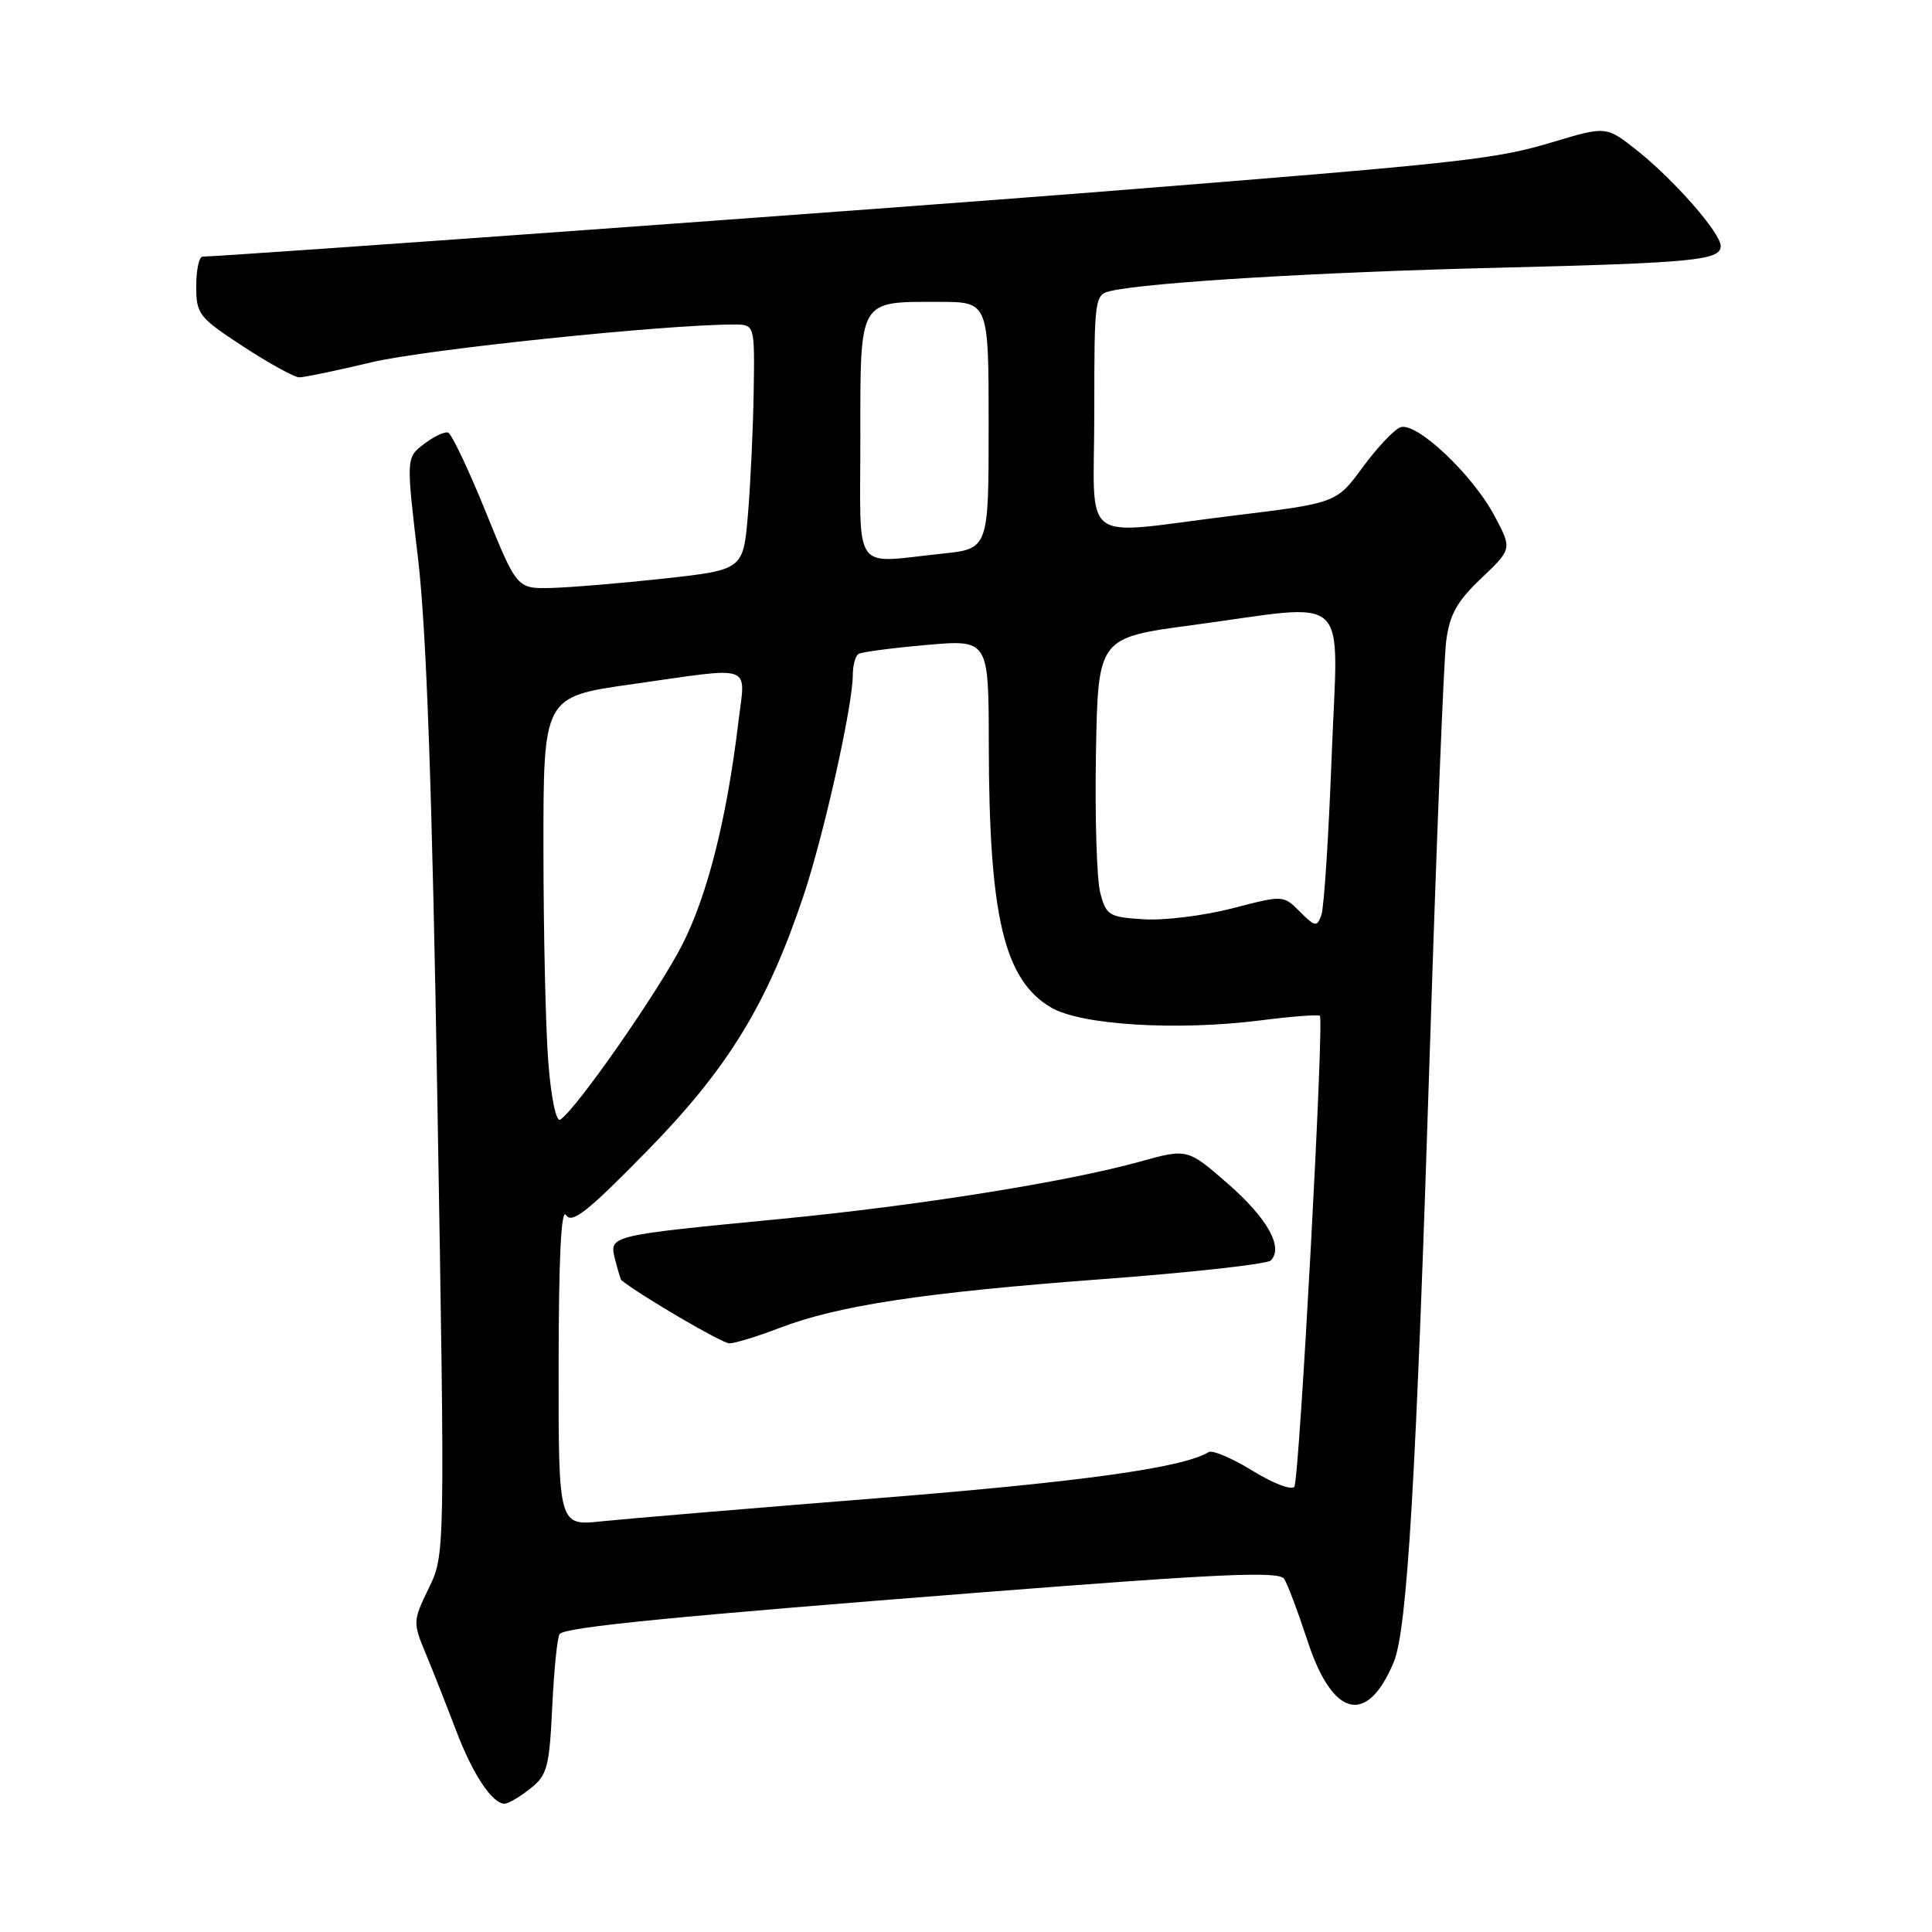 <?xml version="1.0" encoding="UTF-8" standalone="no"?>
<!DOCTYPE svg PUBLIC "-//W3C//DTD SVG 1.1//EN" "http://www.w3.org/Graphics/SVG/1.1/DTD/svg11.dtd" >
<svg xmlns="http://www.w3.org/2000/svg" xmlns:xlink="http://www.w3.org/1999/xlink" version="1.1" viewBox="0 0 256 256">
 <g >
 <path fill="currentColor"
d=" M 70.24 237.02 C 72.52 235.23 72.79 234.21 73.18 226.05 C 73.42 221.10 73.86 216.80 74.17 216.50 C 75.09 215.58 89.48 214.17 130.42 210.97 C 161.85 208.51 169.49 208.17 170.16 209.21 C 170.62 209.92 172.00 213.60 173.24 217.38 C 176.55 227.57 181.13 228.72 184.67 220.26 C 186.48 215.91 187.65 195.97 189.50 138.00 C 190.35 111.33 191.31 87.48 191.62 85.00 C 192.08 81.43 193.04 79.70 196.28 76.62 C 200.36 72.74 200.36 72.74 198.04 68.37 C 195.11 62.85 187.63 55.82 185.55 56.62 C 184.71 56.94 182.46 59.33 180.55 61.93 C 177.08 66.66 177.08 66.66 163.29 68.34 C 142.62 70.87 145.00 72.67 145.00 54.52 C 145.00 39.28 145.04 39.03 147.25 38.54 C 152.28 37.41 174.91 36.05 198.00 35.49 C 224.47 34.84 228.00 34.50 228.00 32.60 C 228.00 30.88 221.80 23.80 216.90 19.92 C 212.83 16.70 212.83 16.70 205.67 18.85 C 198.02 21.14 193.95 21.58 145.00 25.47 C 118.39 27.58 29.51 34.00 26.85 34.00 C 26.38 34.00 26.00 35.76 26.00 37.92 C 26.00 41.63 26.34 42.07 32.24 45.92 C 35.67 48.16 39.01 50.00 39.66 50.00 C 40.31 50.00 44.65 49.10 49.30 47.99 C 56.44 46.30 88.09 43.00 97.23 43.00 C 100.00 43.00 100.00 43.00 99.87 51.75 C 99.80 56.56 99.46 63.88 99.12 68.00 C 98.50 75.50 98.50 75.50 88.00 76.66 C 82.22 77.29 75.47 77.85 72.99 77.91 C 68.49 78.00 68.49 78.00 64.35 67.79 C 62.07 62.17 59.83 57.45 59.36 57.31 C 58.89 57.17 57.45 57.86 56.16 58.85 C 53.81 60.65 53.81 60.65 55.40 74.07 C 56.51 83.58 57.27 104.78 57.97 146.75 C 58.97 206.01 58.97 206.01 56.81 210.45 C 54.70 214.81 54.69 214.97 56.45 219.20 C 57.43 221.56 59.22 226.11 60.43 229.29 C 62.63 235.09 65.22 239.00 66.86 239.00 C 67.34 239.00 68.86 238.11 70.24 237.02 Z  M 74.02 180.85 C 74.03 166.72 74.36 160.01 75.00 161.00 C 75.78 162.21 77.86 160.56 85.75 152.50 C 96.44 141.58 101.62 133.14 106.45 118.75 C 109.15 110.71 113.00 93.48 113.00 89.45 C 113.00 88.17 113.34 86.91 113.76 86.65 C 114.18 86.39 118.23 85.86 122.76 85.46 C 131.00 84.74 131.00 84.74 131.02 98.62 C 131.05 121.44 133.03 129.82 139.27 133.50 C 143.21 135.83 155.92 136.61 167.00 135.21 C 171.12 134.68 174.68 134.41 174.89 134.60 C 175.48 135.12 172.18 195.90 171.51 196.99 C 171.19 197.51 168.70 196.57 165.98 194.89 C 163.27 193.22 160.64 192.10 160.15 192.41 C 156.79 194.48 143.39 196.35 116.50 198.50 C 99.45 199.86 82.91 201.25 79.75 201.58 C 74.00 202.20 74.00 202.20 74.02 180.85 Z  M 103.24 175.98 C 111.07 172.98 122.31 171.27 146.11 169.49 C 157.88 168.61 167.89 167.50 168.38 167.02 C 170.11 165.30 167.94 161.42 162.69 156.84 C 157.34 152.17 157.34 152.17 150.91 153.96 C 141.33 156.61 121.54 159.77 103.50 161.51 C 80.56 163.73 80.71 163.70 81.50 166.87 C 81.87 168.32 82.24 169.56 82.33 169.63 C 84.90 171.69 95.68 178.00 96.64 178.00 C 97.38 178.00 100.35 177.09 103.24 175.98 Z  M 72.65 140.72 C 72.30 136.20 72.01 123.46 72.01 112.41 C 72.00 92.32 72.00 92.32 83.75 90.66 C 100.19 88.33 98.78 87.83 97.83 95.75 C 96.32 108.35 93.78 118.48 90.48 125.03 C 87.40 131.16 76.31 147.07 74.23 148.36 C 73.69 148.69 73.02 145.46 72.65 140.72 Z  M 172.25 120.81 C 170.05 118.60 170.04 118.60 163.25 120.37 C 159.51 121.33 154.24 121.99 151.54 121.81 C 146.92 121.52 146.57 121.30 145.78 118.26 C 145.32 116.48 145.07 108.15 145.22 99.76 C 145.50 84.50 145.50 84.50 158.00 82.83 C 179.41 79.96 177.29 77.96 176.45 100.25 C 176.05 110.84 175.44 120.29 175.09 121.25 C 174.51 122.86 174.27 122.83 172.25 120.81 Z  M 114.00 58.04 C 114.00 39.46 113.69 40.00 124.43 40.00 C 131.00 40.00 131.00 40.00 131.00 56.36 C 131.00 72.72 131.00 72.72 124.85 73.36 C 112.81 74.62 114.00 76.30 114.00 58.04 Z "/>
</g>
</svg>